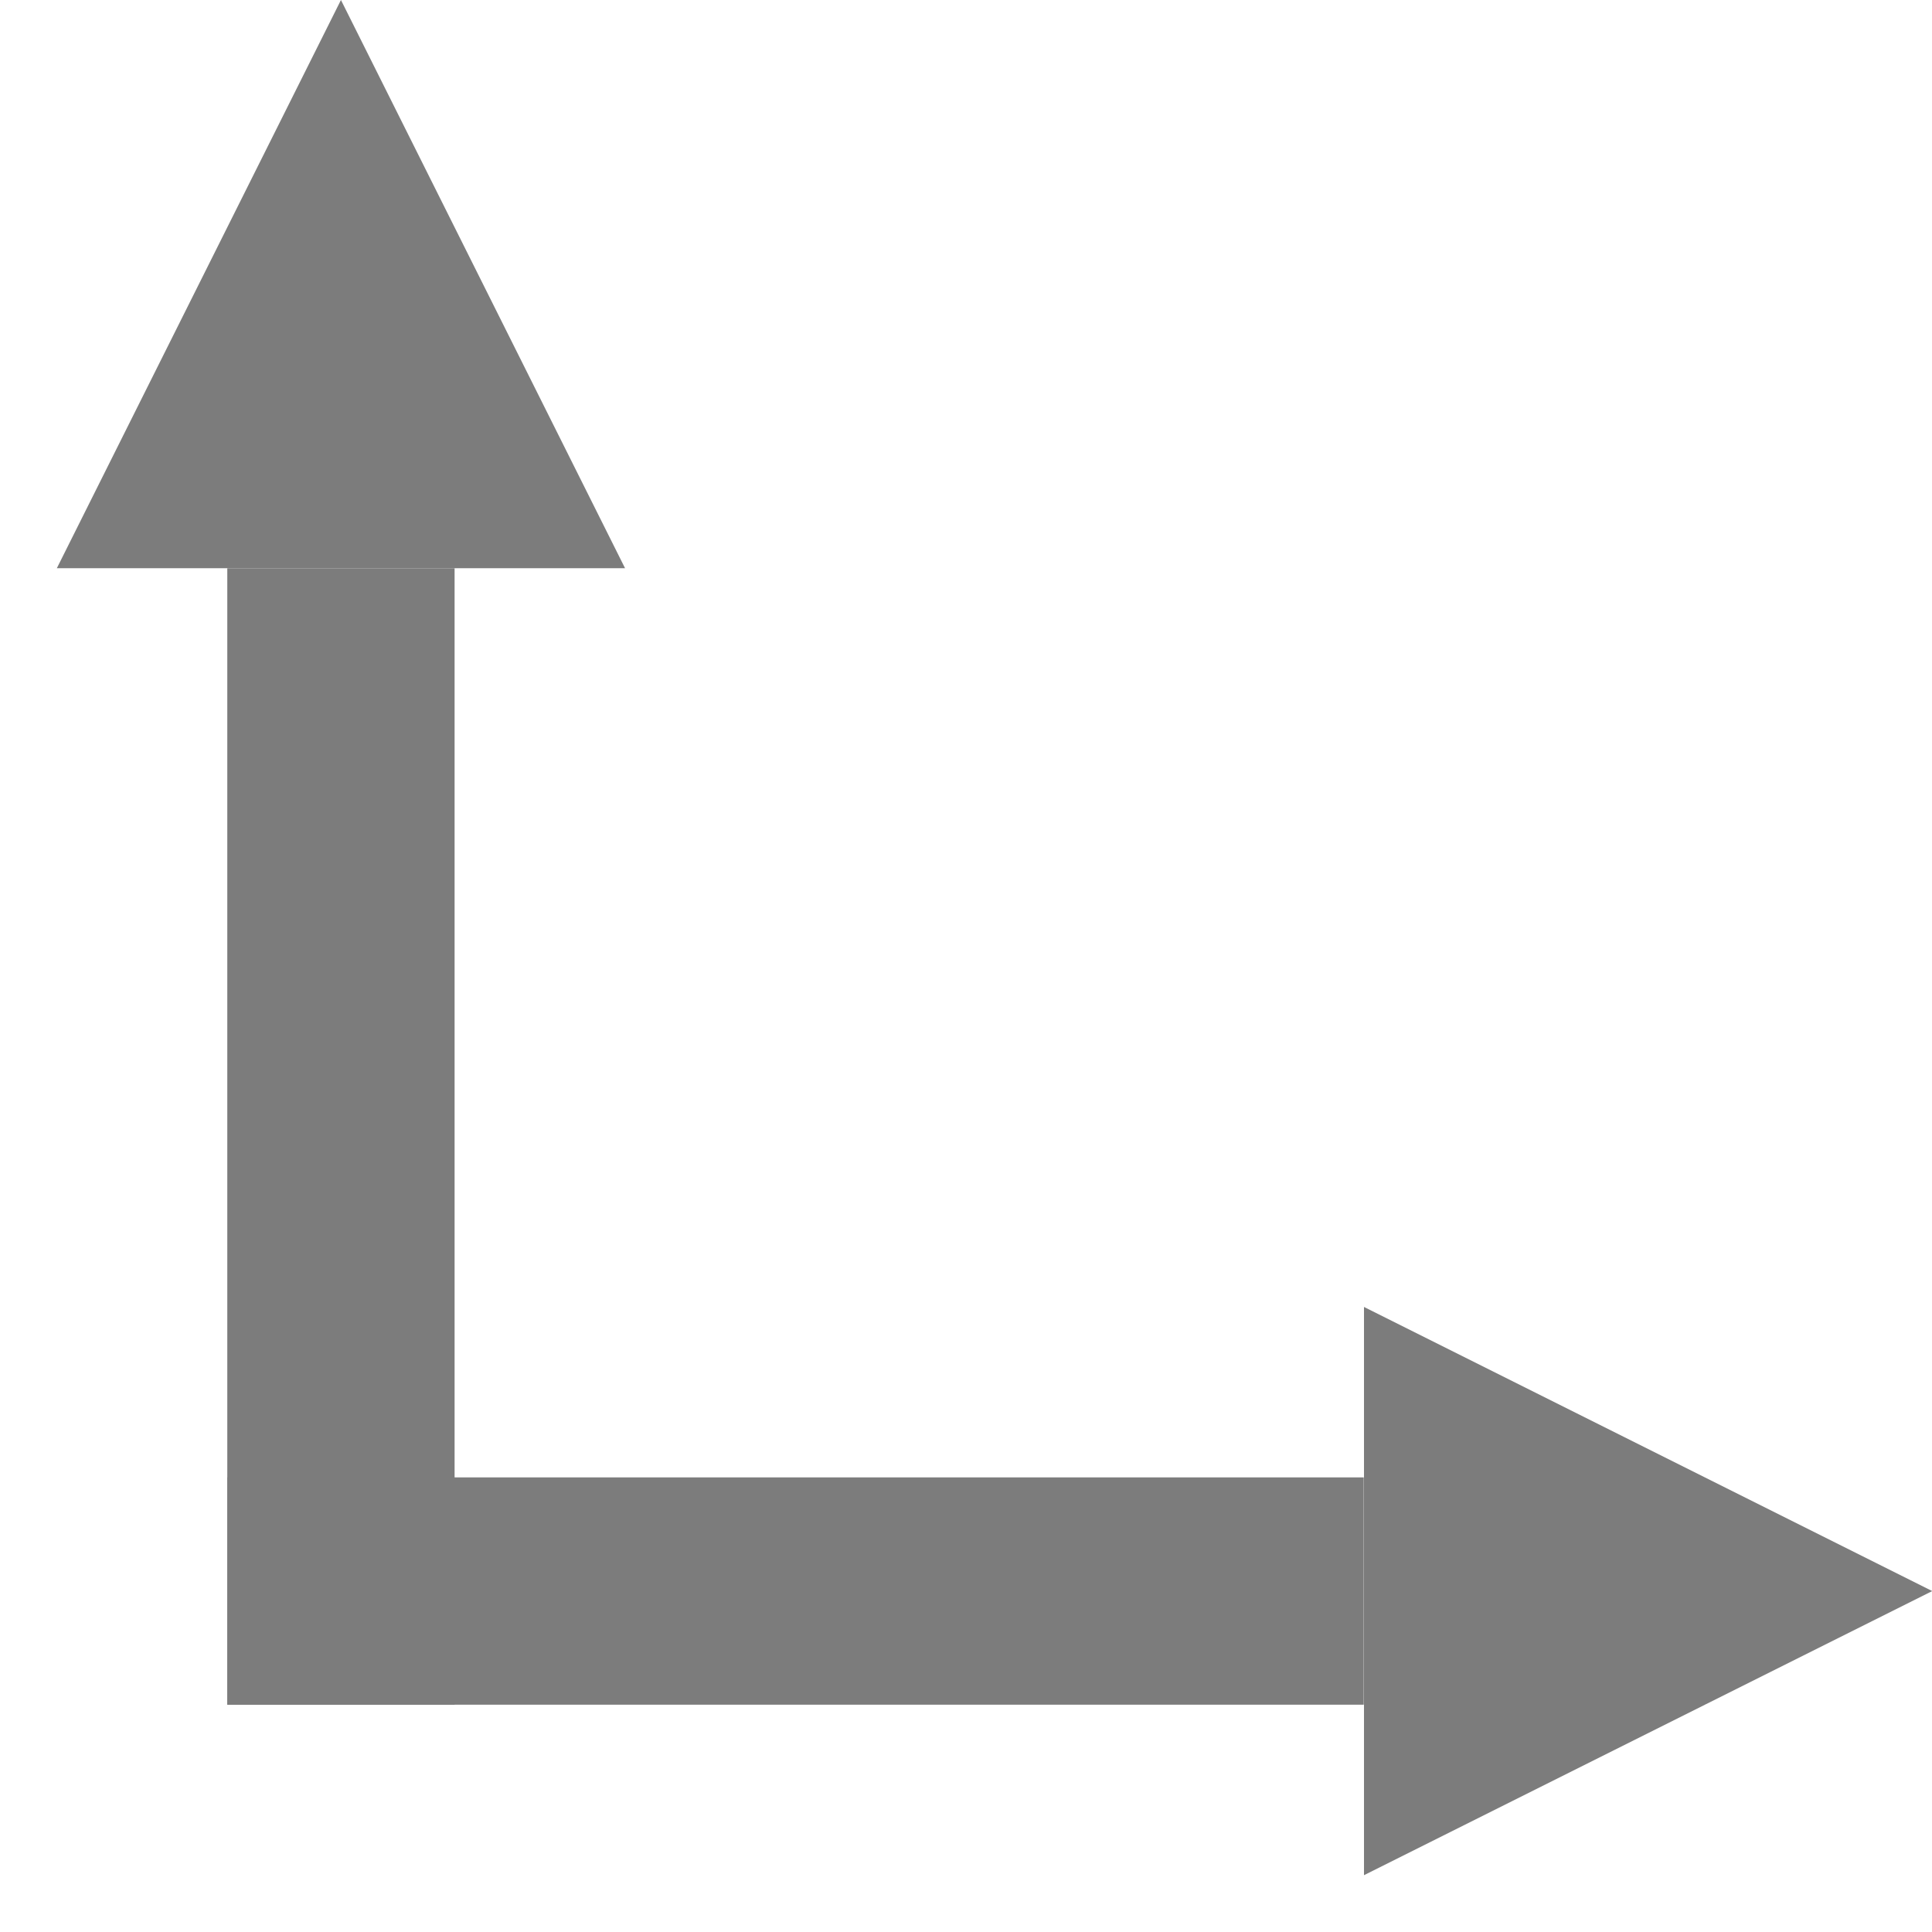 <svg xmlns="http://www.w3.org/2000/svg" xmlns:xlink="http://www.w3.org/1999/xlink" width="17" height="17" viewBox="0 0 17 17">
    <defs>
        <path id="a" d="M0 0h30v30H0z"/>
    </defs>
    <g fill="none" fill-rule="evenodd" transform="translate(-7 -6)">
        <mask id="b" fill="#fff">
            <use xlink:href="#a"/>
        </mask>
        <path fill="#7C7C7C" fill-rule="nonzero" d="M9 11h2v10H9z" mask="url(#b)"/>
        <path fill="#7C7C7C" fill-rule="nonzero" d="M9 19h10v2H9zM24.002 20l-5 2.5v-5z" mask="url(#b)"/>
        <path fill="#7C7C7C" fill-rule="nonzero" d="M12.5 8.5l-5 2.5V6z" mask="url(#b)" transform="rotate(-90 10 8.5)"/>
    </g>
</svg>